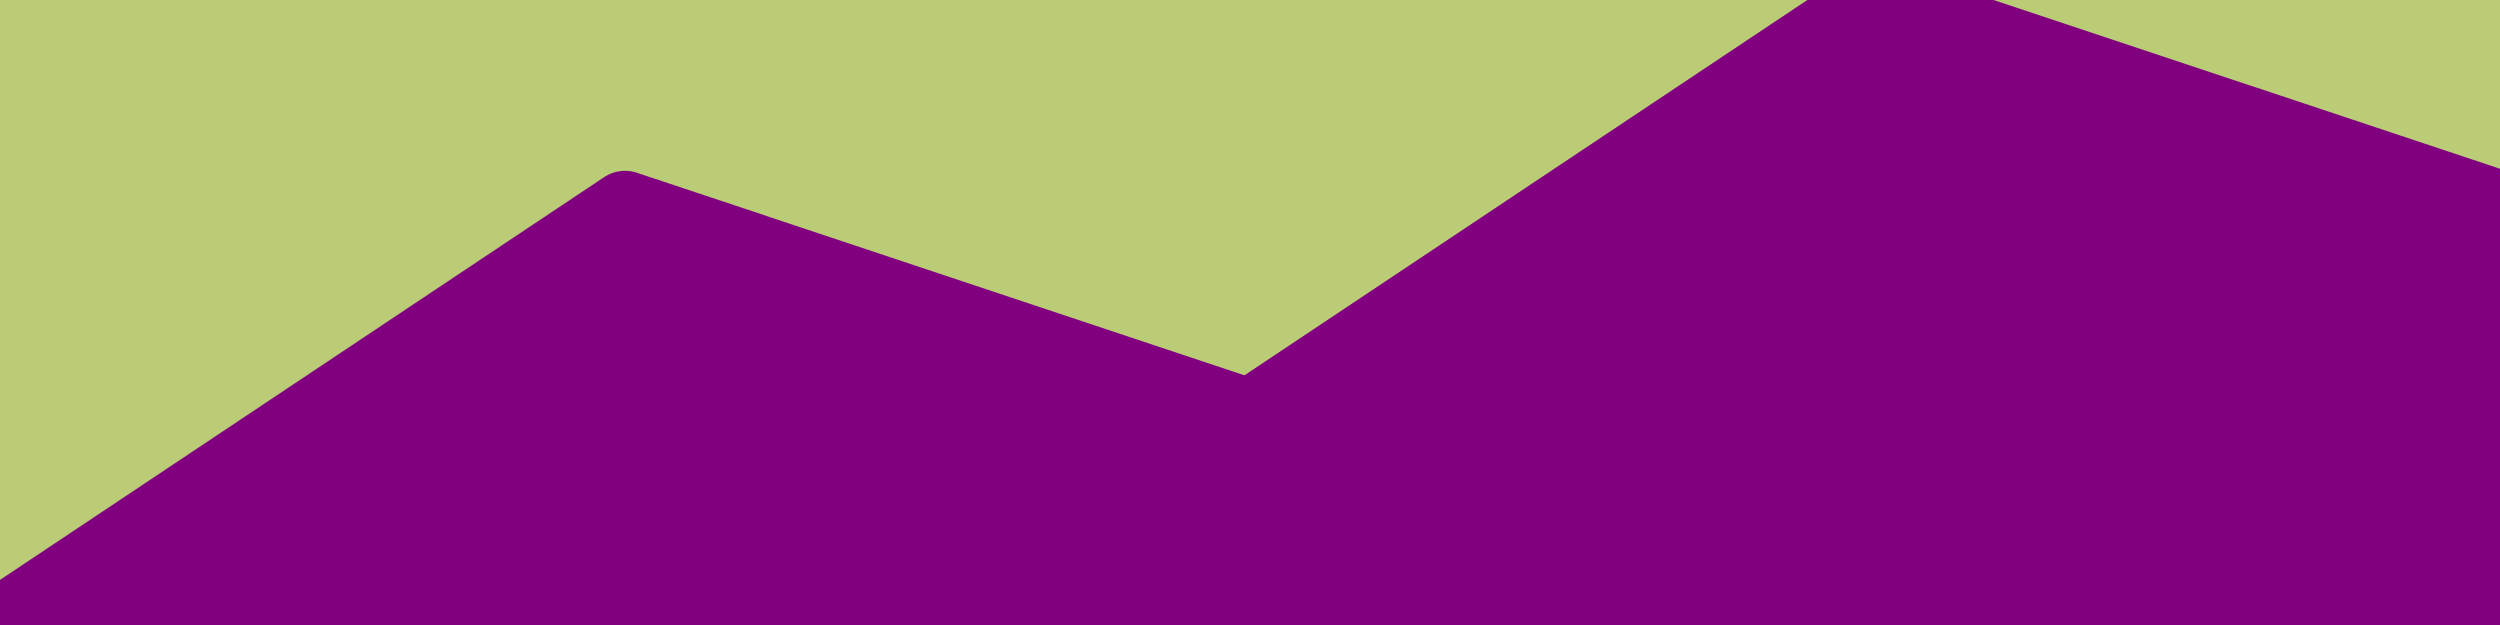 <?xml version="1.0" standalone="no"?>
<!DOCTYPE svg PUBLIC "-//W3C//DTD SVG 1.1//EN" "http://www.w3.org/Graphics/SVG/1.1/DTD/svg11.dtd">

<svg height="25" width="100" style="additional:styling" viewBox="0 0 100 25" 
  xmlns="http://www.w3.org/2000/svg"
  xmlns:xlink="http://www.w3.org/1999/xlink">


<rect x="0" y="0" width="100" height="25" fill="#bc7"/>
<polyline fill="purple" stroke="purple" stroke-width="3" stroke-linejoin="round" points="0,25 0.0,25.0 25.0,8.333 50.0,16.667 75.0,0.0 100.0,8.333 100,25"/>

</svg>